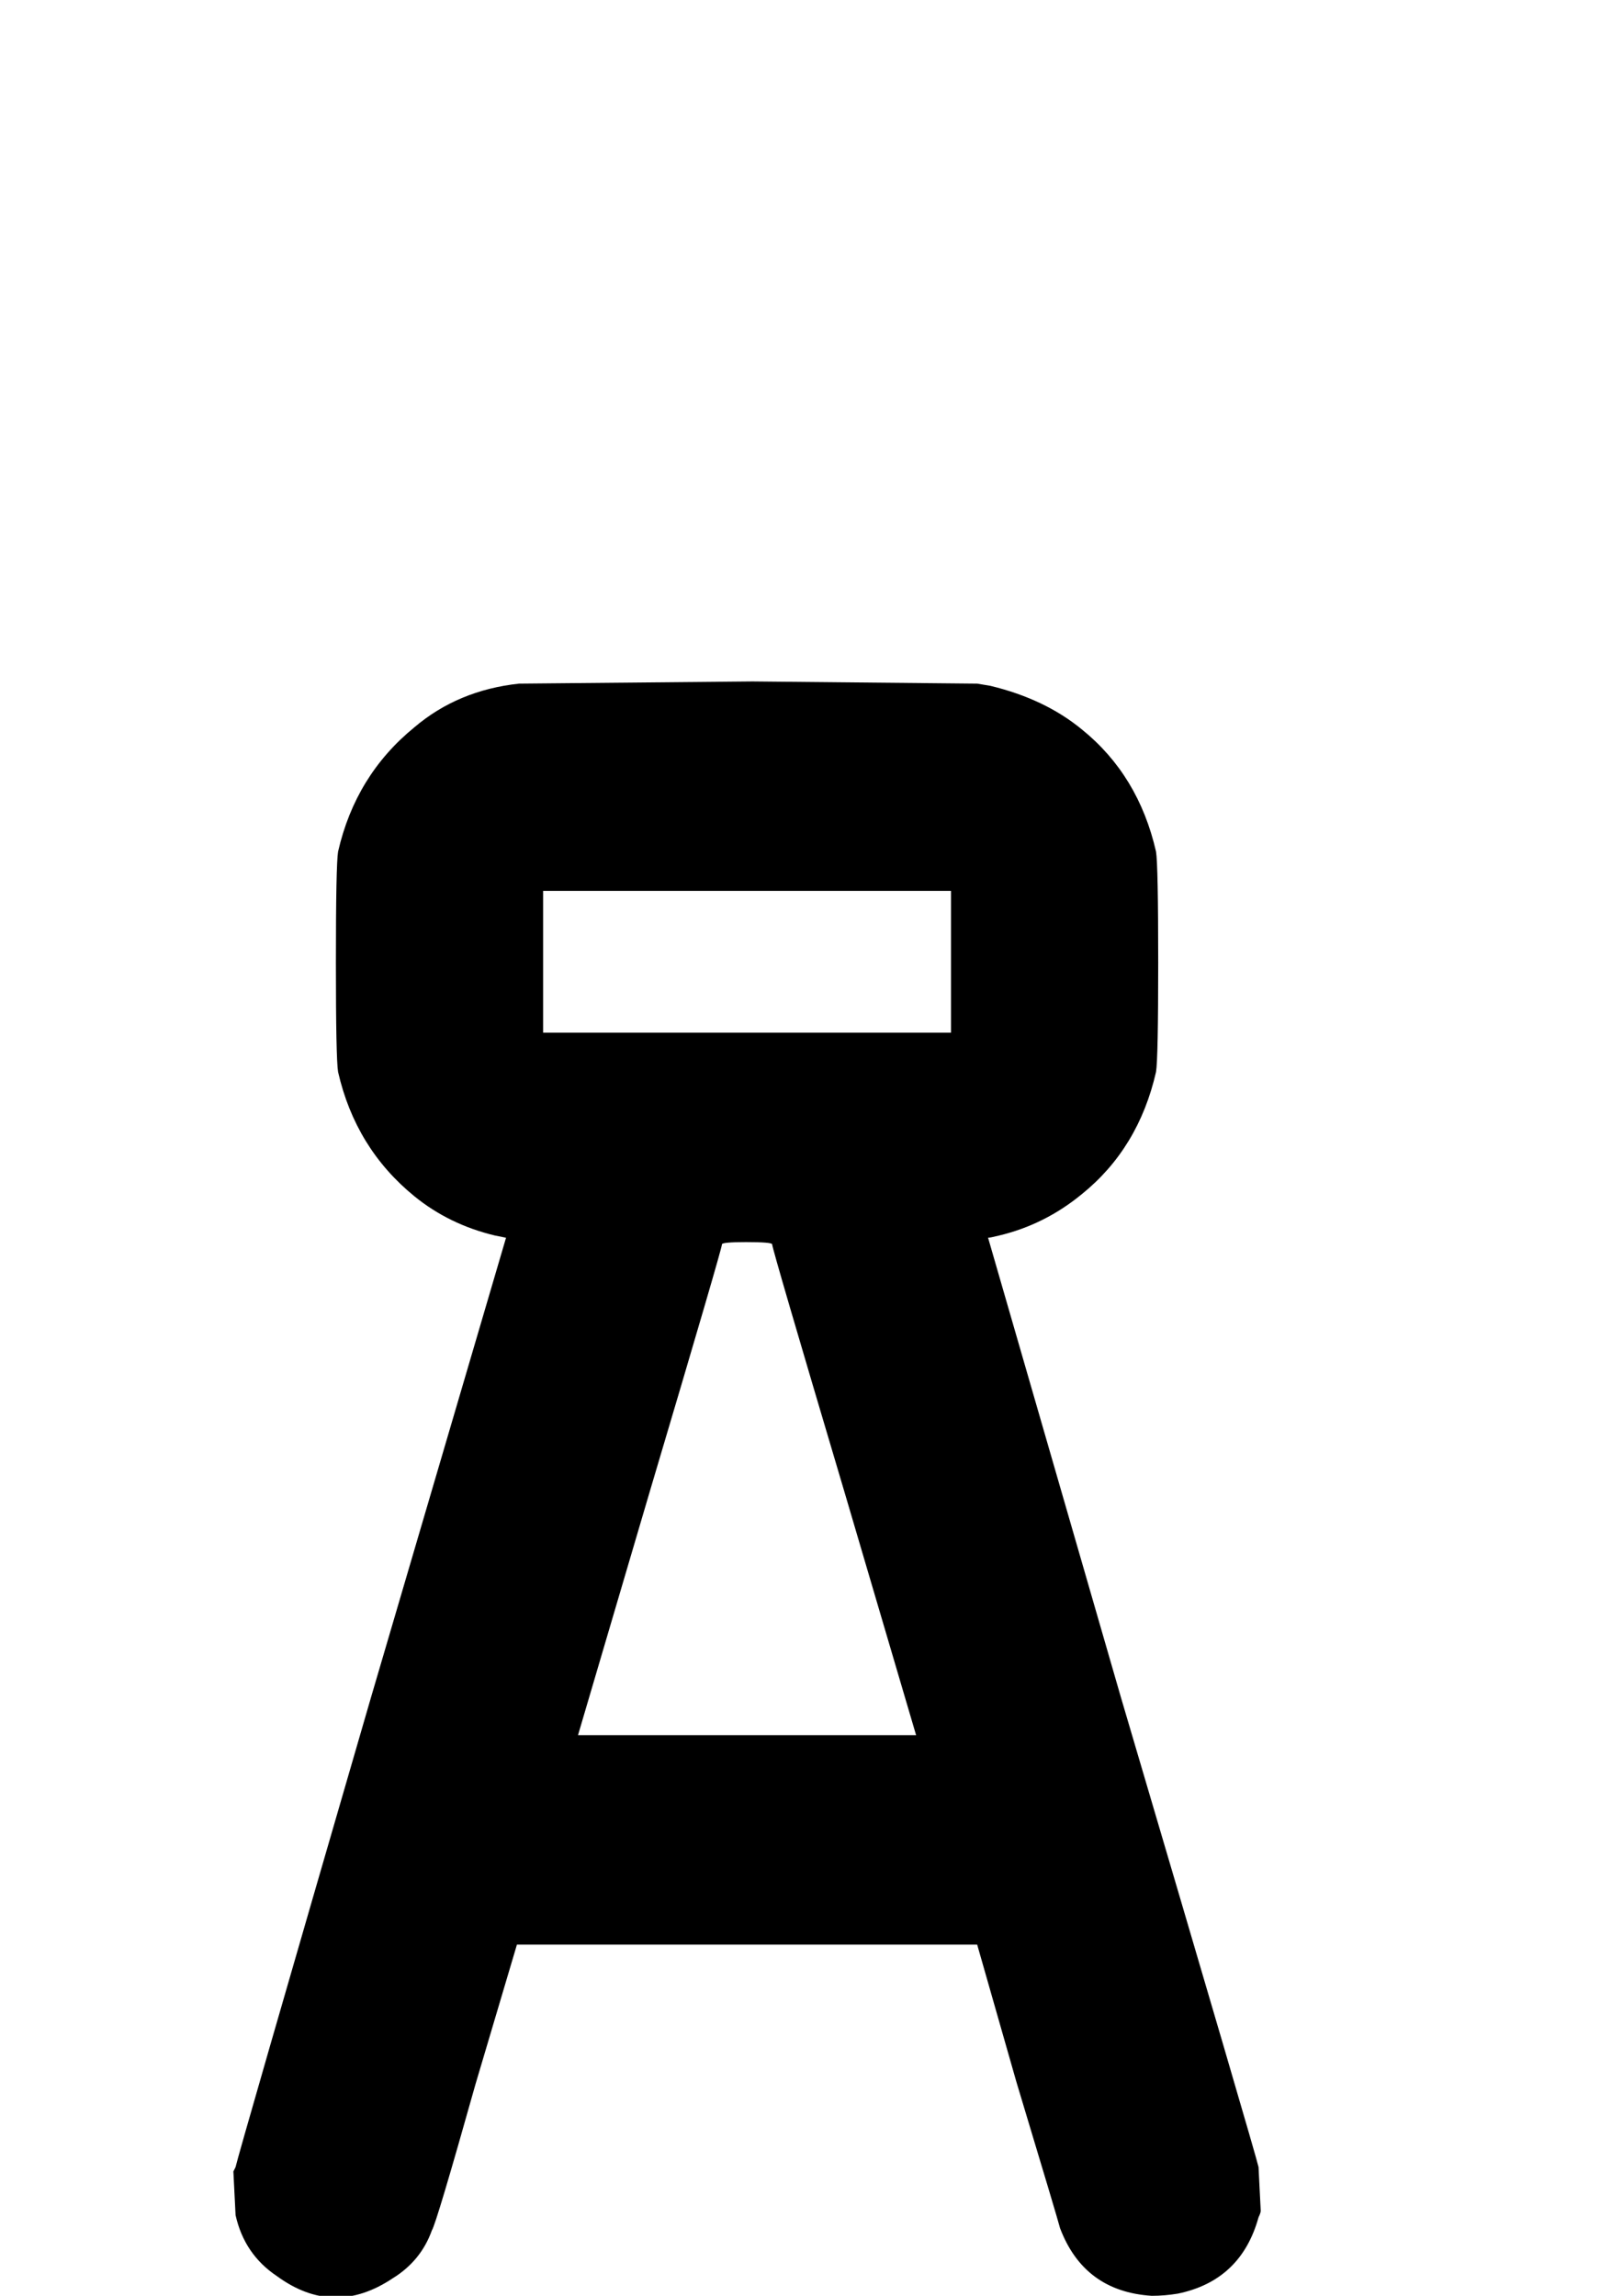 <?xml version="1.0" encoding="UTF-8" standalone="no"?>
<!-- Created with Inkscape (http://www.inkscape.org/) -->
<svg
   xmlns:dc="http://purl.org/dc/elements/1.1/"
   xmlns:cc="http://creativecommons.org/ns#"
   xmlns:rdf="http://www.w3.org/1999/02/22-rdf-syntax-ns#"
   xmlns:svg="http://www.w3.org/2000/svg"
   xmlns="http://www.w3.org/2000/svg"
   xmlns:sodipodi="http://sodipodi.sourceforge.net/DTD/sodipodi-0.dtd"
   xmlns:inkscape="http://www.inkscape.org/namespaces/inkscape"
   width="744.094"
   height="1052.362"
   id="svg2"
   sodipodi:version="0.32"
   inkscape:version="0.46"
   sodipodi:docname="A_with_Ring_Above.svg"
   inkscape:output_extension="org.inkscape.output.svg.inkscape">
  <defs
     id="defs4">
    <inkscape:perspective
       sodipodi:type="inkscape:persp3d"
       inkscape:vp_x="0 : 526.18109 : 1"
       inkscape:vp_y="0 : 1000 : 0"
       inkscape:vp_z="744.09448 : 526.18109 : 1"
       inkscape:persp3d-origin="372.04724 : 350.78739 : 1"
       id="perspective10" />
  </defs>
  <sodipodi:namedview
     id="base"
     pagecolor="#ffffff"
     bordercolor="#666666"
     borderopacity="1.0"
     gridtolerance="10000"
     guidetolerance="10"
     objecttolerance="10"
     inkscape:pageopacity="0.0"
     inkscape:pageshadow="2"
     inkscape:zoom="0.49497475"
     inkscape:cx="420.17244"
     inkscape:cy="318.52984"
     inkscape:document-units="px"
     inkscape:current-layer="layer1"
     showgrid="false"
     inkscape:window-width="675"
     inkscape:window-height="722"
     inkscape:window-x="691"
     inkscape:window-y="107" />
  <g
     inkscape:label="Layer 1"
     inkscape:groupmode="layer"
     id="layer1">
    <path
       style="font-size:1000px;font-style:normal;font-variant:normal;font-weight:normal;font-stretch:normal;fill:#000000;fill-opacity:1;stroke:none;stroke-width:1px;stroke-linecap:butt;stroke-linejoin:miter;stroke-opacity:1;font-family:OCRA;-inkscape-font-specification:OCRA"
       d="M 238,313.362 L 345,312.362 L 448,313.362 L 454,314.362 C 470.666,318.363 484.666,325.03 496,334.362 C 513.333,348.363 524.666,367.03 530,390.362 C 530.666,394.363 530.999,411.363 531,441.362 C 530.999,470.696 530.666,487.363 530,491.362 C 524.666,514.696 513.333,533.363 496,547.362 C 484.666,556.696 472,563.029 458,566.362 C 455.333,567.029 453.666,567.363 453,567.362 L 514,778.362 C 555.333,918.362 576.333,990.029 577,993.362 L 578,1013.362 C 577.999,1014.029 577.666,1015.029 577,1016.362 C 571.666,1035.696 559.333,1047.362 540,1051.362 C 535.999,1052.029 531.999,1052.362 528,1052.362 C 507.333,1051.029 493.333,1040.696 486,1021.362 C 485.333,1018.696 478.666,996.362 466,954.362 L 448,891.362 L 342,891.362 L 237,891.362 L 218,955.362 C 206,998.029 199.333,1020.362 198,1022.362 C 194.666,1031.696 188.666,1039.029 180,1044.362 C 162,1056.362 144.333,1056.029 127,1043.362 C 117,1036.696 110.667,1027.362 108,1015.362 L 107,995.362 L 108,993.362 C 108.667,990.029 129.333,918.362 170,778.362 L 232,567.362 C 232,567.363 230.333,567.029 227,566.362 C 213,563.029 200.666,557.029 190,548.362 C 172,533.696 160.333,514.696 155,491.362 C 154.333,487.363 154,470.696 154,441.362 C 154,411.363 154.333,394.363 155,390.362 C 160.333,367.03 172,348.03 190,333.362 C 203.333,322.03 219.333,315.363 238,313.362 M 436,441.362 L 436,408.362 L 342,408.362 L 249,408.362 L 249,441.362 L 249,473.362 L 342,473.362 L 436,473.362 L 436,441.362 M 354,570.362 C 354,569.696 350,569.363 342,569.362 C 334.666,569.363 331,569.696 331,570.362 C 331,571.696 320,609.363 298,683.362 L 265,795.362 L 304,795.362 L 381,795.362 L 420,795.362 L 387,683.362 C 365,609.363 354,571.696 354,570.362"
       id="text8509" />
  </g>
</svg>

